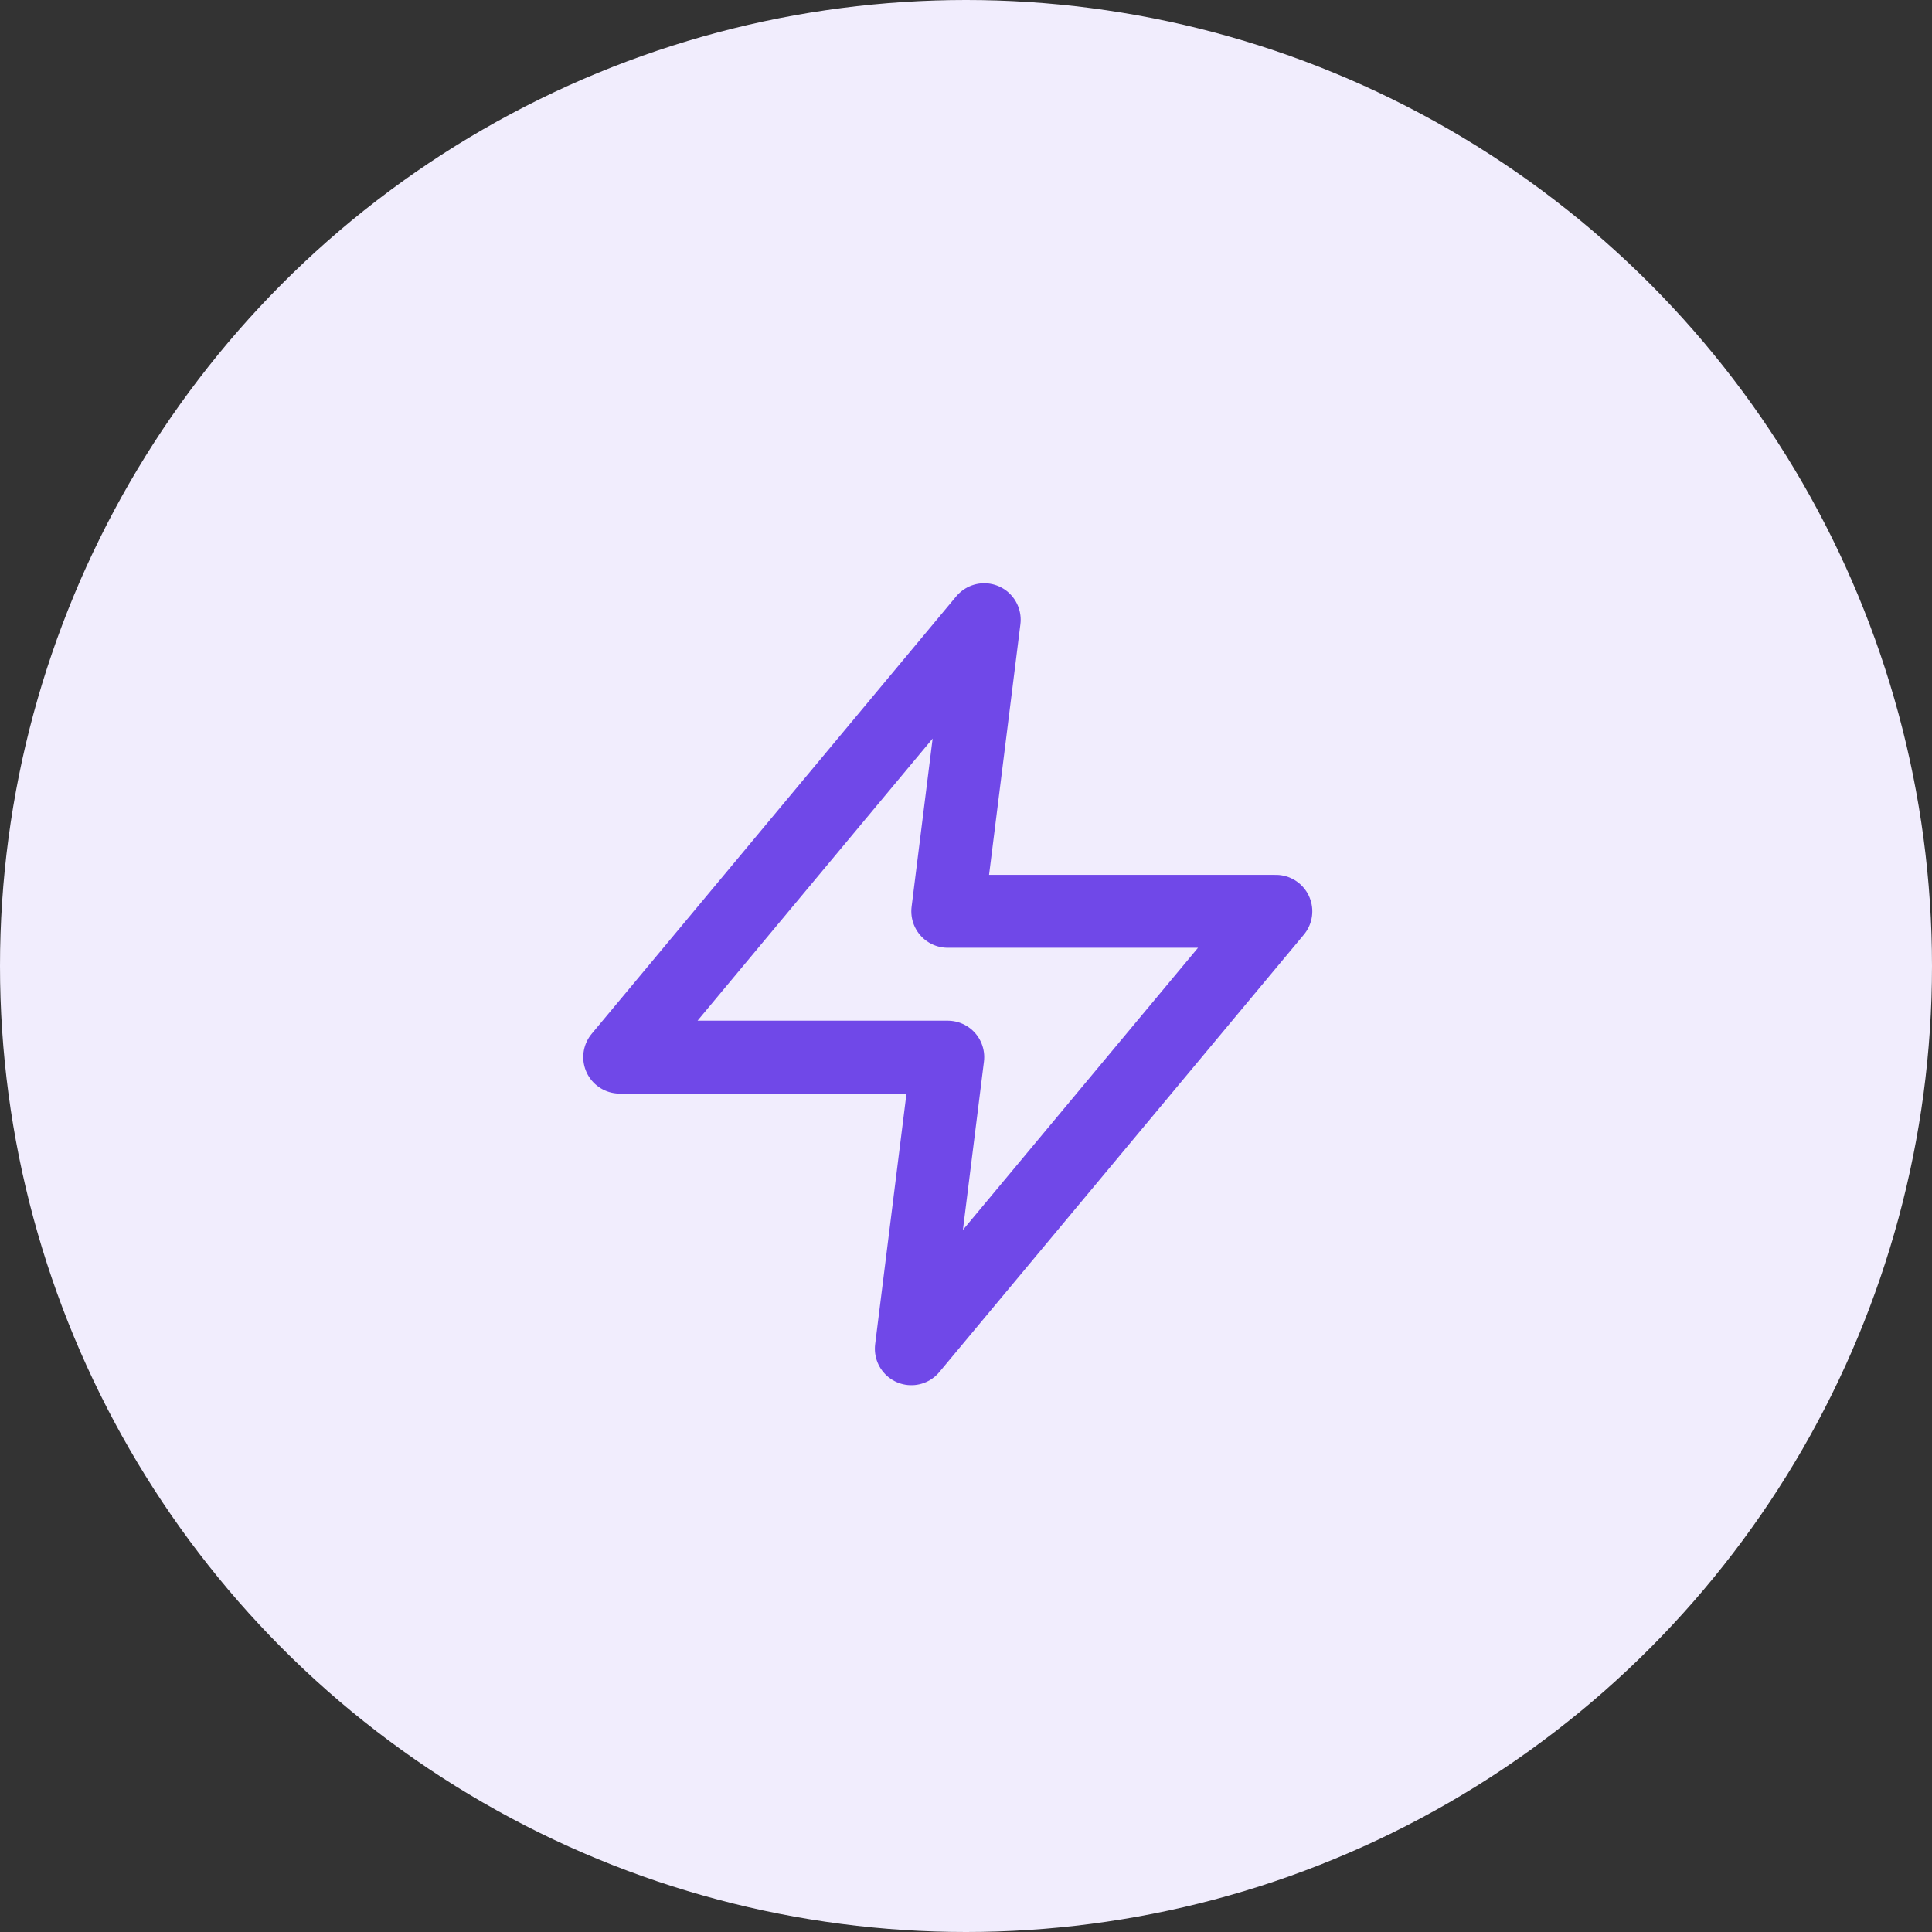 <svg width="53" height="53" viewBox="0 0 53 53" fill="none" xmlns="http://www.w3.org/2000/svg">
<rect x="0" y="0" width="53" height="53" fill="#333333" stroke="none"/>
<circle cx="26.5" cy="26.5" r="26.5" fill="#F1EDFD"/>
<path d="M27 17L17 29H26L25 37L35 25H26L27 17Z" stroke="#7048E8" stroke-width="2" stroke-linecap="round" stroke-linejoin="round"/>
</svg>
